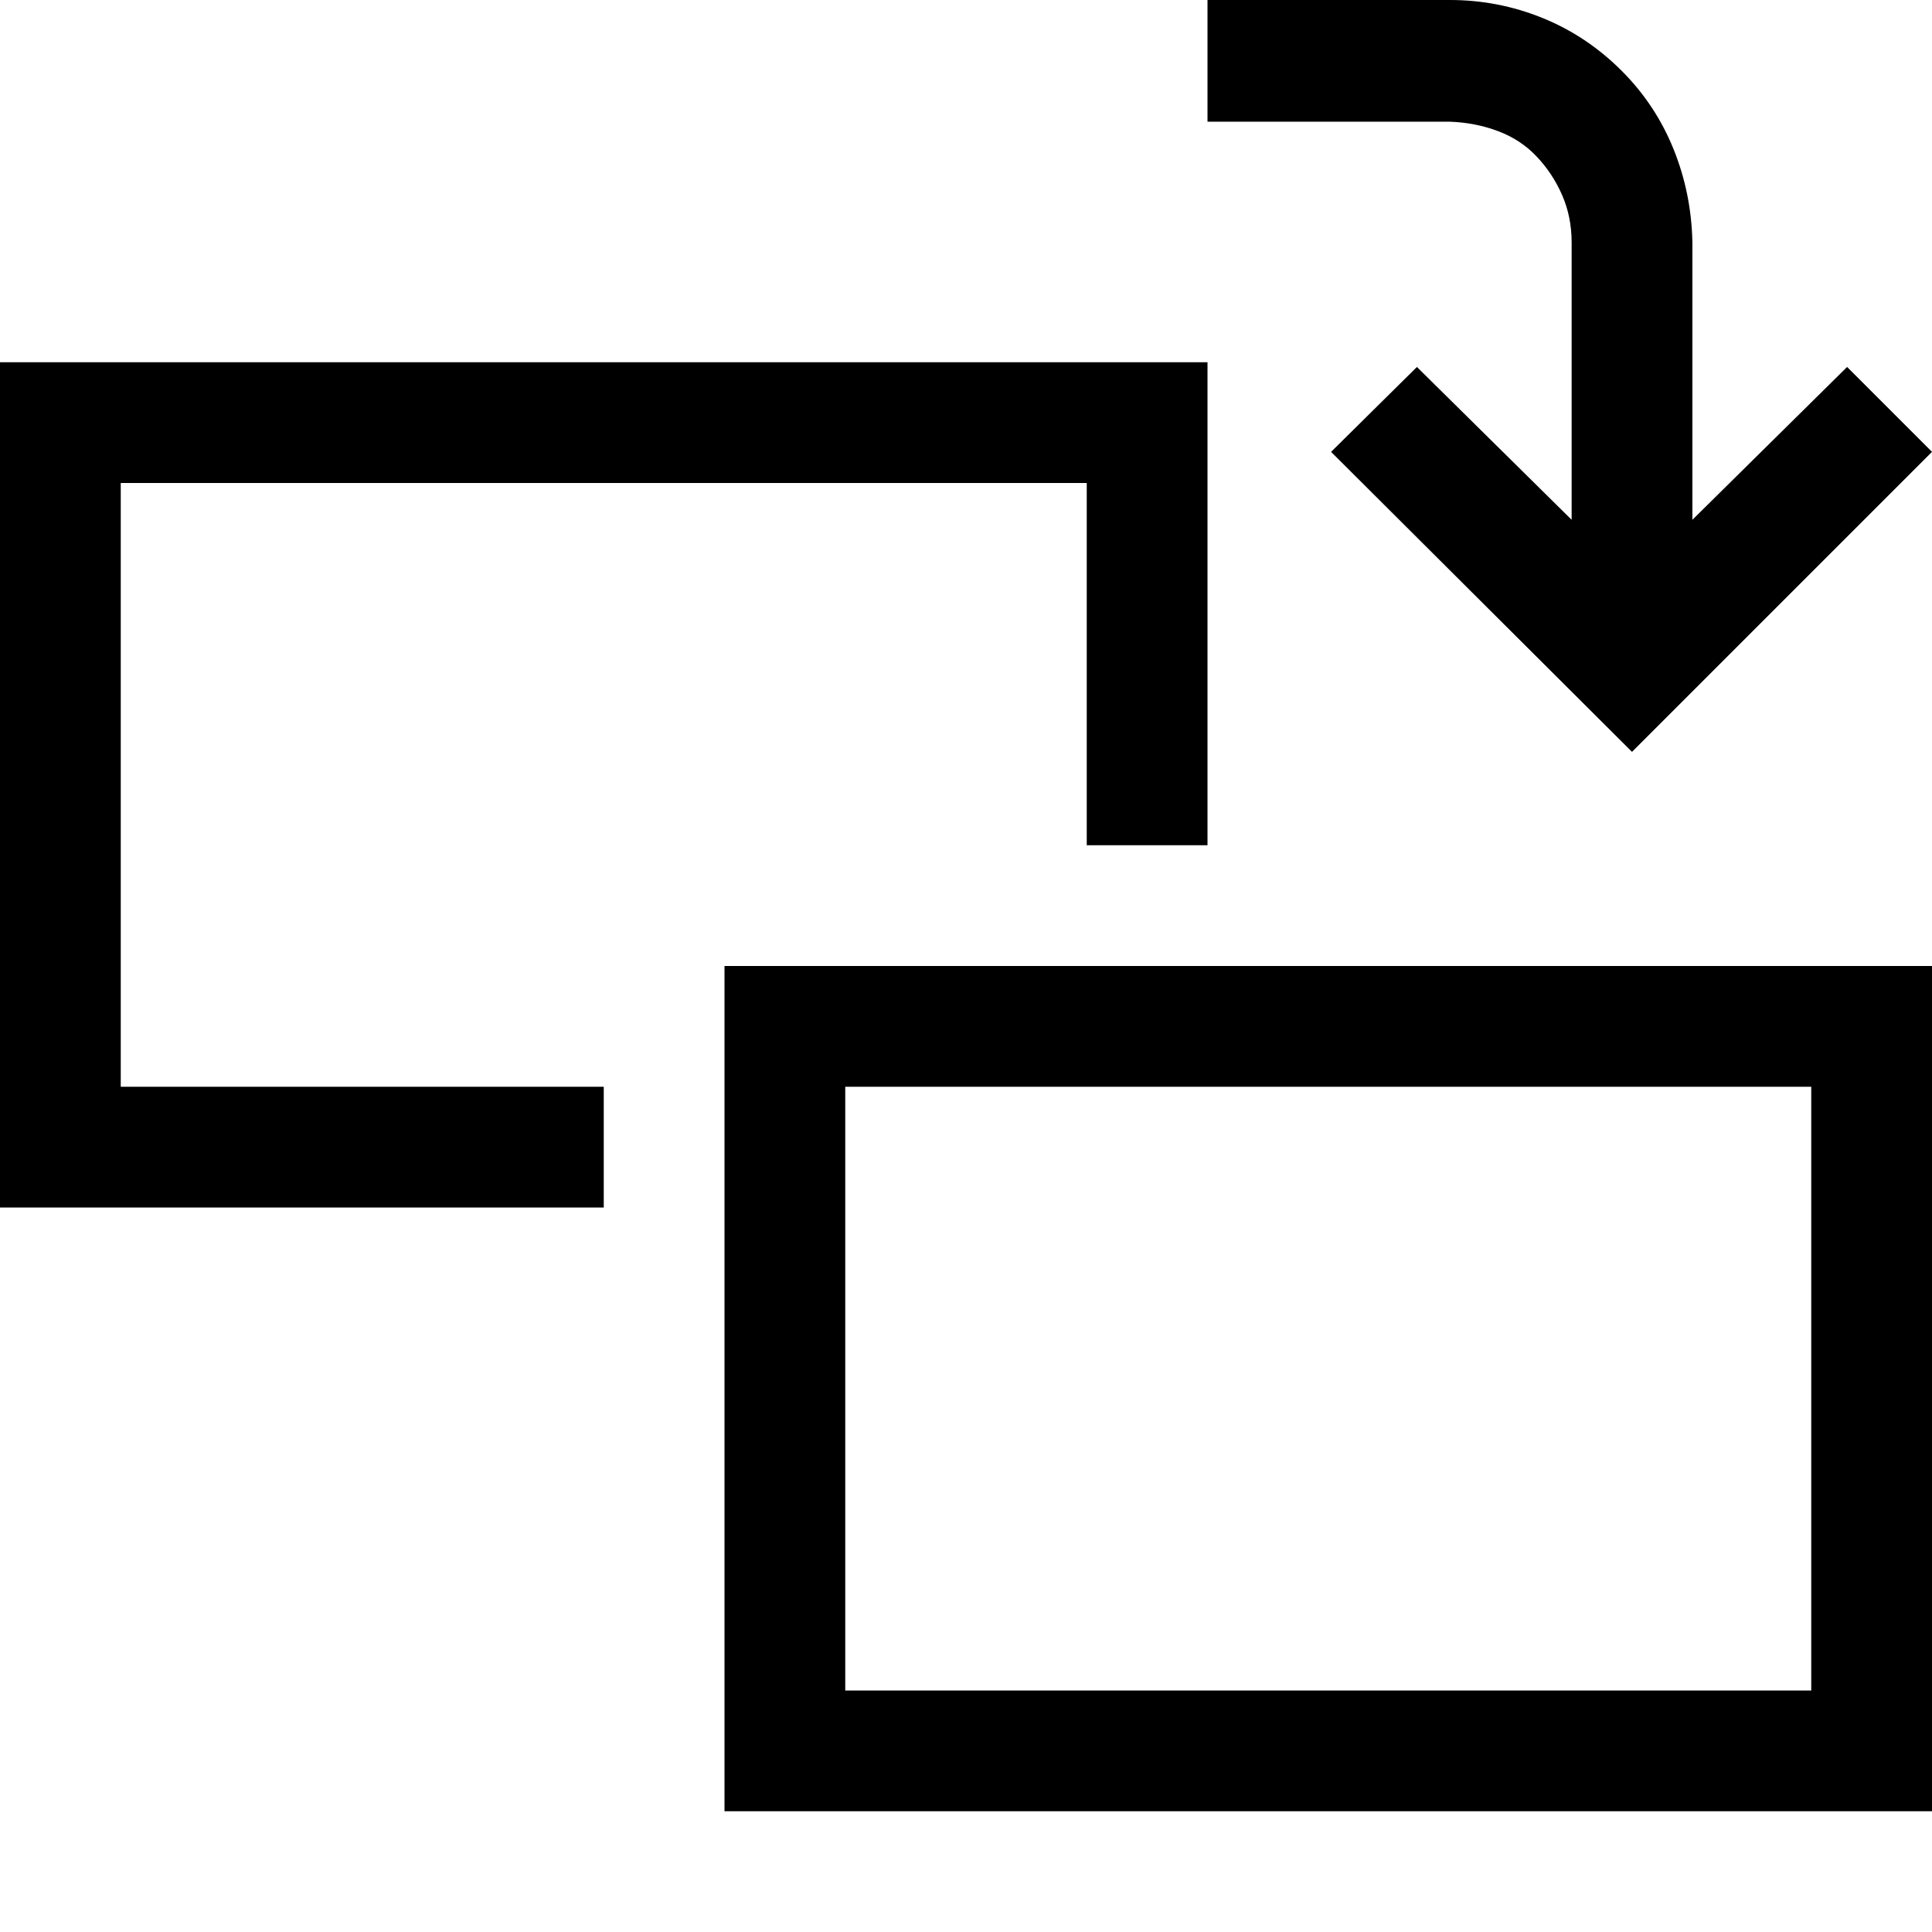 <svg xmlns="http://www.w3.org/2000/svg" width="1em" height="1em" viewBox="0 0 2048 2048"><path fill="currentColor" d="M128 512v640h512v128H0V384h1280v512h-128V512zm640 1408v-896h1280v896zm128-768v640h1024v-640zm384-1023V0h257q51 0 98 19t84 56q36 36 55 83t20 99v294l164-162l90 90l-318 318l-319-318l91-90l164 162V257q0-27-10-50t-27-41t-41-27t-51-10z"/></svg>